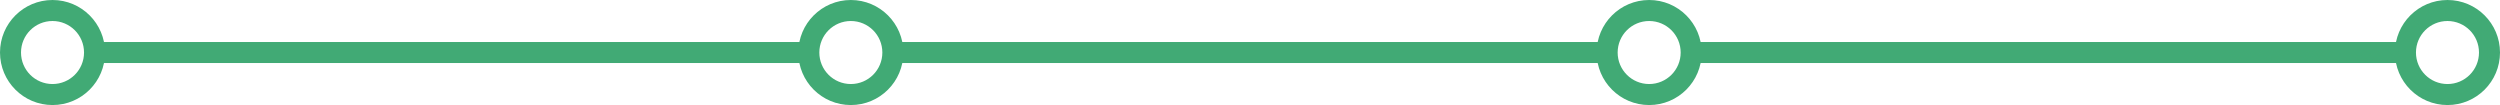 <svg width="714" height="30" viewBox="0 0 714 30" fill="none" xmlns="http://www.w3.org/2000/svg">
<path d="M255 12H459V18H255V12Z" fill="#41AA75"/>
<path d="M482 12H688V18H482V12Z" fill="#41AA75"/>
<path fill-rule="evenodd" clip-rule="evenodd" d="M15 24C19.971 24 24 19.971 24 15C24 10.029 19.971 6 15 6C10.029 6 6 10.029 6 15C6 19.971 10.029 24 15 24ZM15 30C23.284 30 30 23.284 30 15C30 6.716 23.284 0 15 0C6.716 0 0 6.716 0 15C0 23.284 6.716 30 15 30Z" fill="#41AA75"/>
<path fill-rule="evenodd" clip-rule="evenodd" d="M243 24C247.971 24 252 19.971 252 15C252 10.029 247.971 6 243 6C238.029 6 234 10.029 234 15C234 19.971 238.029 24 243 24ZM243 30C251.284 30 258 23.284 258 15C258 6.716 251.284 0 243 0C234.716 0 228 6.716 228 15C228 23.284 234.716 30 243 30Z" fill="#41AA75"/>
<path fill-rule="evenodd" clip-rule="evenodd" d="M471 24C475.971 24 480 19.971 480 15C480 10.029 475.971 6 471 6C466.029 6 462 10.029 462 15C462 19.971 466.029 24 471 24ZM471 30C479.284 30 486 23.284 486 15C486 6.716 479.284 0 471 0C462.716 0 456 6.716 456 15C456 23.284 462.716 30 471 30Z" fill="#41AA75"/>
<path fill-rule="evenodd" clip-rule="evenodd" d="M699 24C703.971 24 708 19.971 708 15C708 10.029 703.971 6 699 6C694.029 6 690 10.029 690 15C690 19.971 694.029 24 699 24ZM699 30C707.284 30 714 23.284 714 15C714 6.716 707.284 0 699 0C690.716 0 684 6.716 684 15C684 23.284 690.716 30 699 30Z" fill="#41AA75"/>
<path d="M27 12H231V18H27V12Z" fill="#41AA75"/>
</svg>

